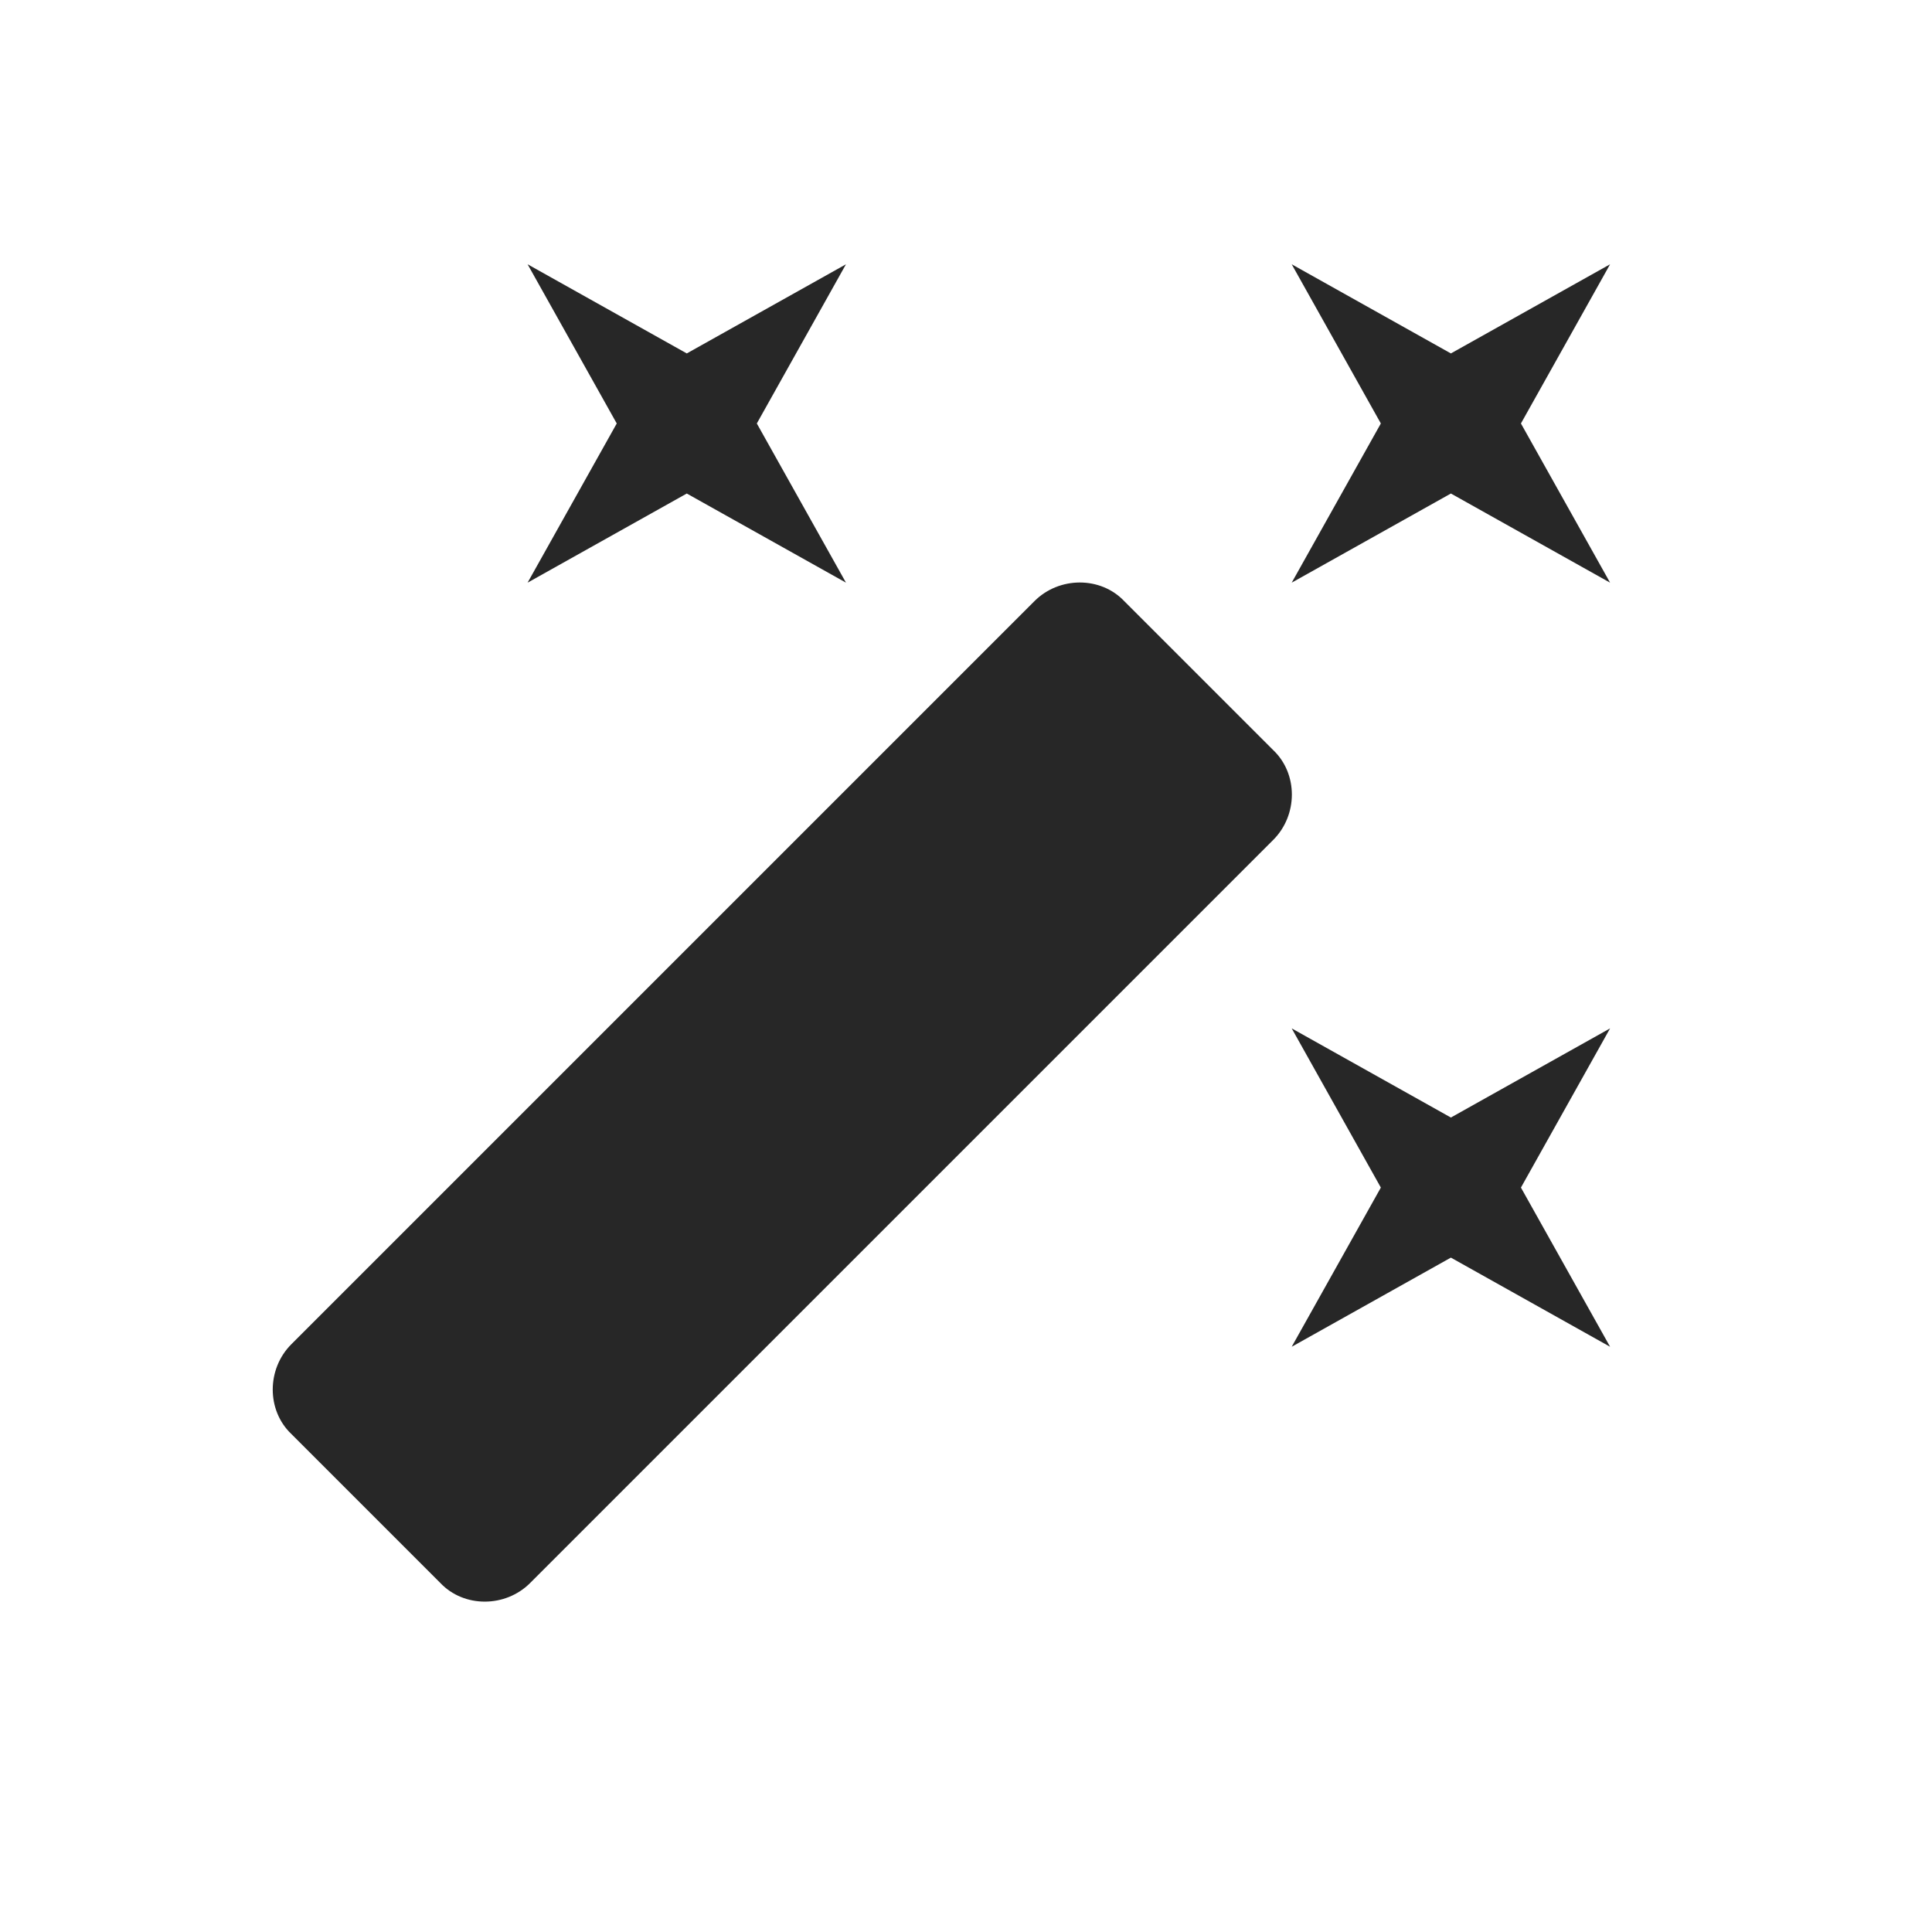 <svg id="svg3717" width="24" height="24" version="1.1" viewBox="0 0 24 24" xmlns="http://www.w3.org/2000/svg">
 <g id="g3970" transform="matrix(.791 0 0 .791 2.599 1.701)">
  <path id="path3715" d="m14.37 7.29 2.34 2.34c0.39 0.37 0.39 1.02 0 1.41l-11.67 11.67c-0.39 0.39-1.04 0.39-1.41 0l-2.34-2.34c-0.39-0.37-0.39-1.02 0-1.41l11.67-11.67c0.39-0.39 1.04-0.39 1.41 0z" fill="#272727"/>
  <path id="path3875" d="M 7.5,5.6 5,7 6.4,4.5 5,2 7.5,3.4 10,2 8.6,4.5 10,7 7.5,5.6" fill="#272727"/>
  <path id="path3873" d="m19.5 15.4 2.5-1.4-1.4 2.5 1.4 2.5-2.5-1.4-2.5 1.4 1.4-2.5-1.4-2.5 2.5 1.4" fill="#272727"/>
  <path id="path3871" d="M 22,2 20.6,4.5 22,7 19.5,5.6 17,7 18.4,4.5 17,2 19.5,3.4 22,2" fill="#272727"/>
 </g>
</svg>
